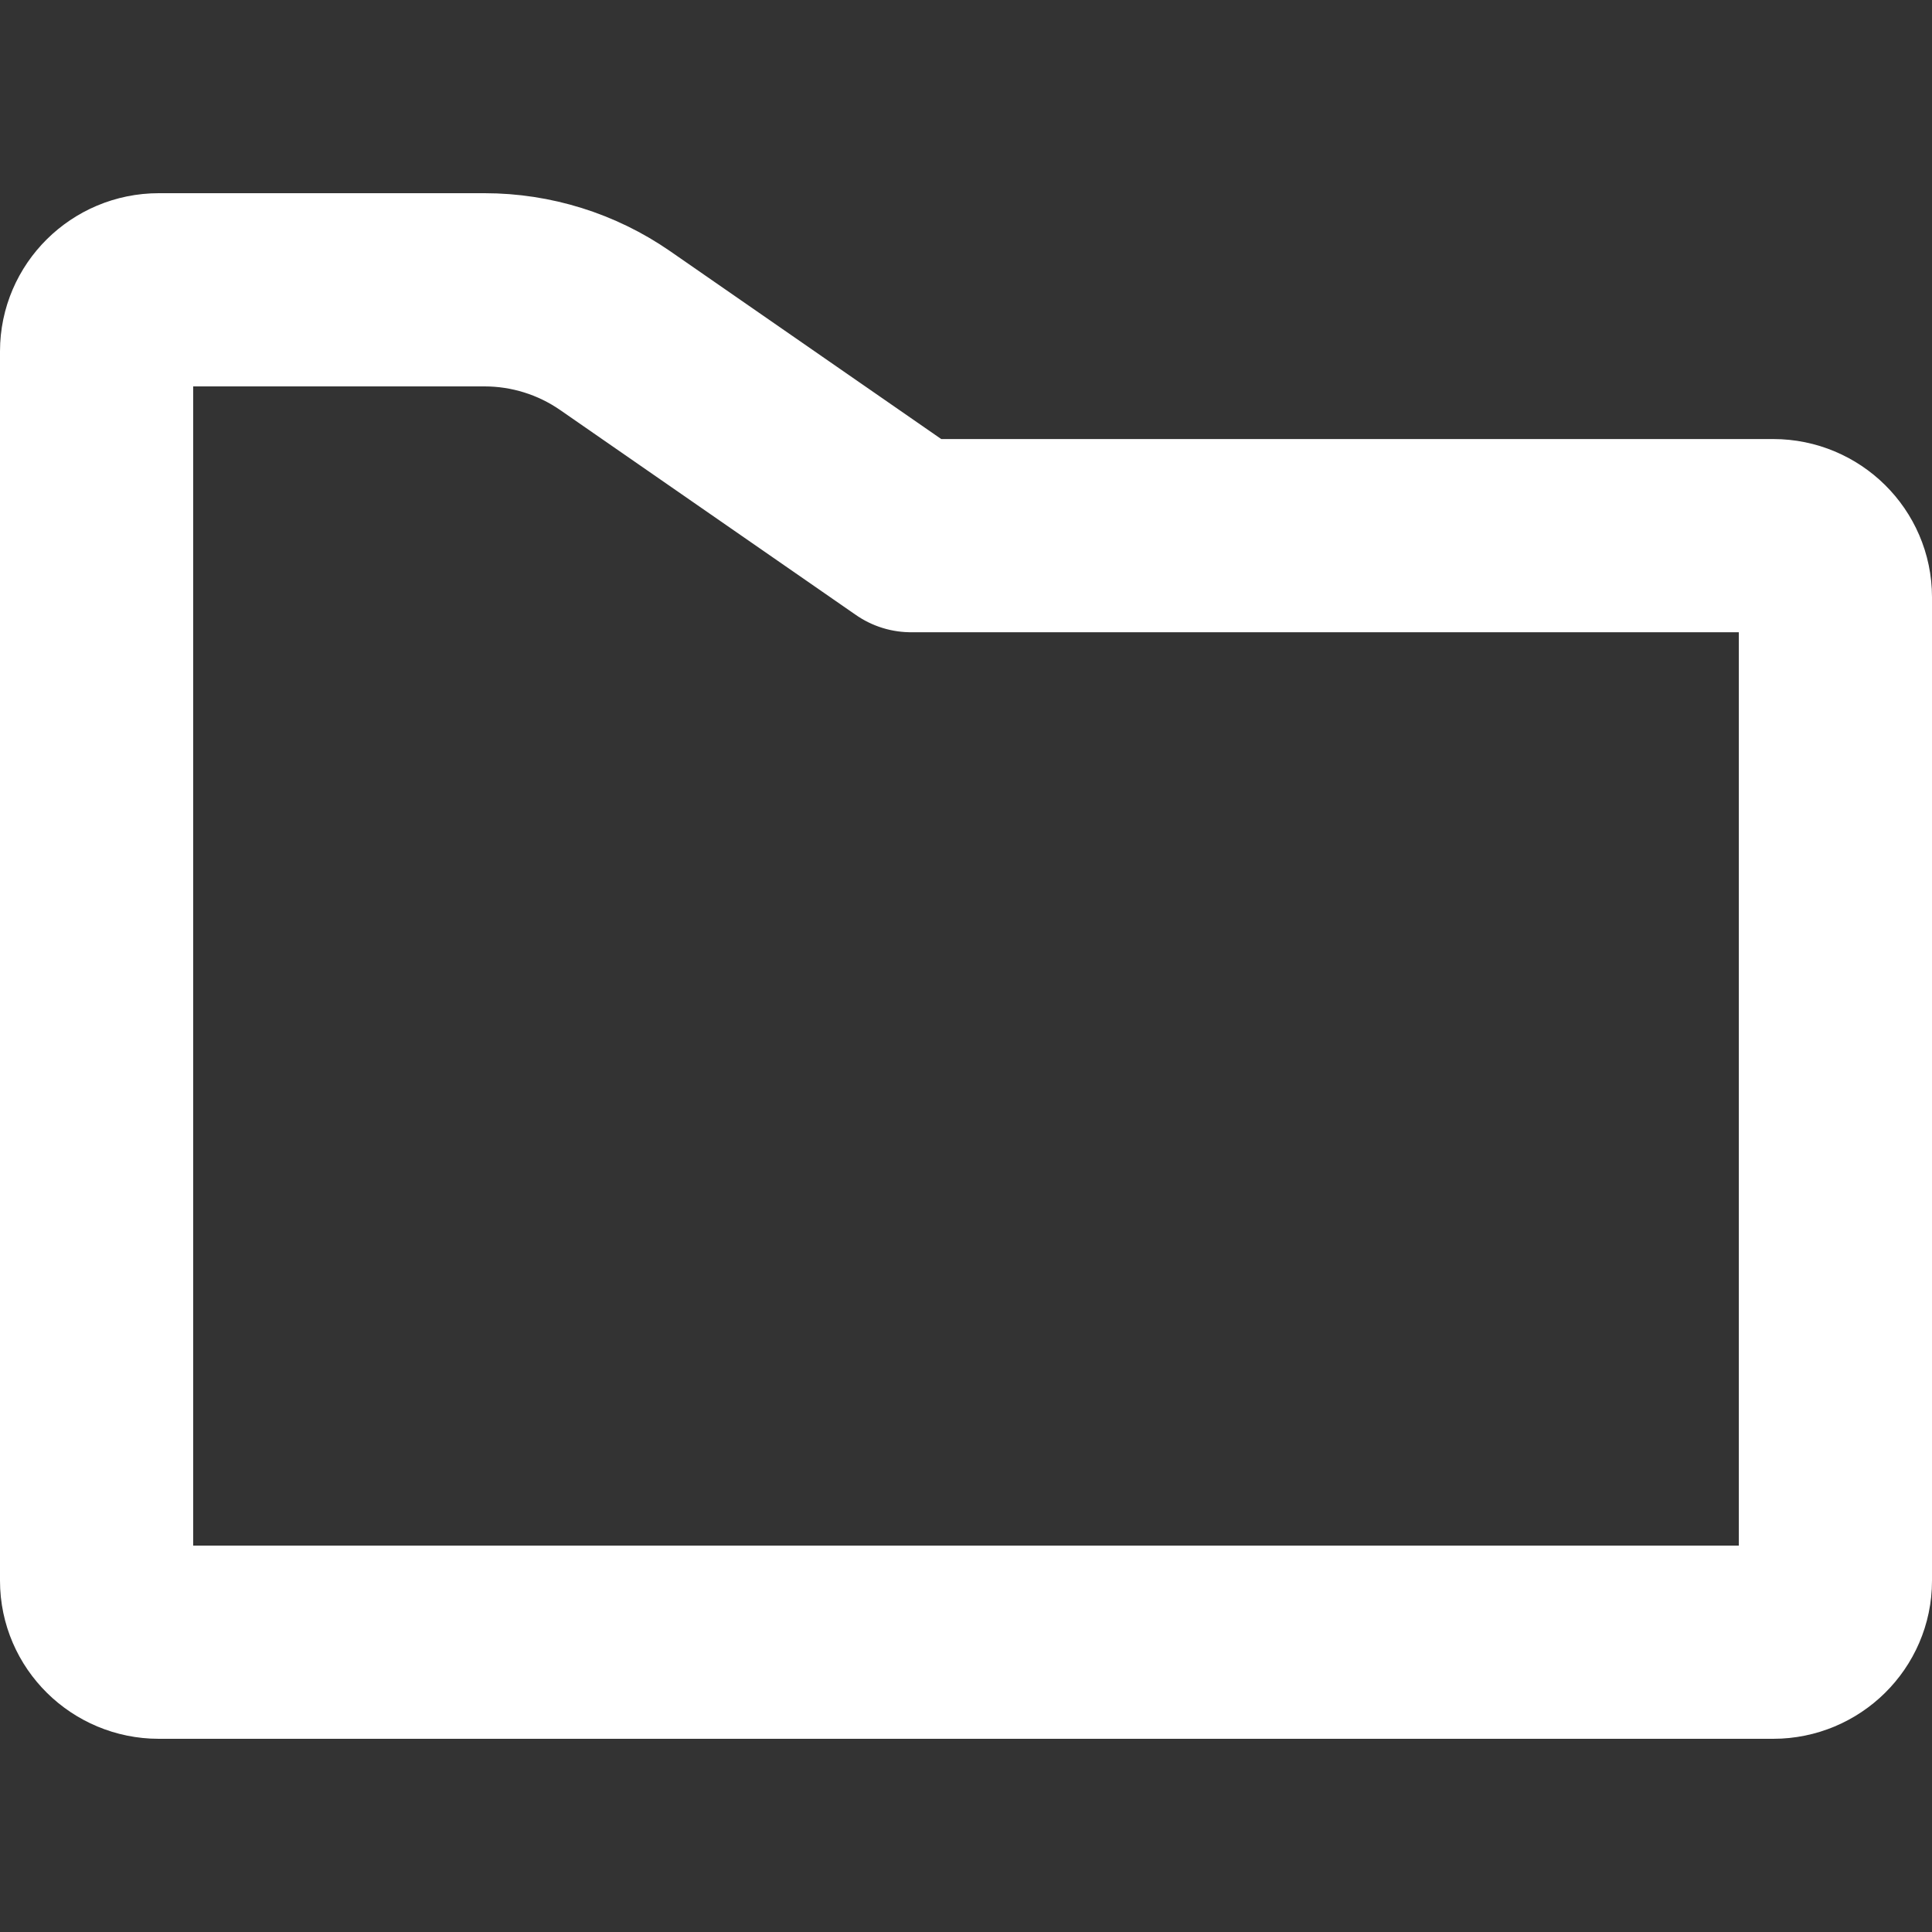 <svg width="20" height="20" viewBox="0 0 20 20" fill="none" xmlns="http://www.w3.org/2000/svg">
<rect x="0" y="0" width="20" height="20" fill="#333333" stroke="none"/>
<path d="M18.357 17H1.643C1.291 17 1 16.715 1 16.364V3.636C1 3.288 1.288 3 1.643 3H5.016C5.5 3 5.971 3.148 6.366 3.421L9.431 5.545H18.357C18.709 5.545 19 5.83 19 6.182V16.364C19 16.715 18.709 17 18.357 17Z" stroke="white" stroke-width="2" stroke-linecap="round" stroke-linejoin="round"/>
</svg>

